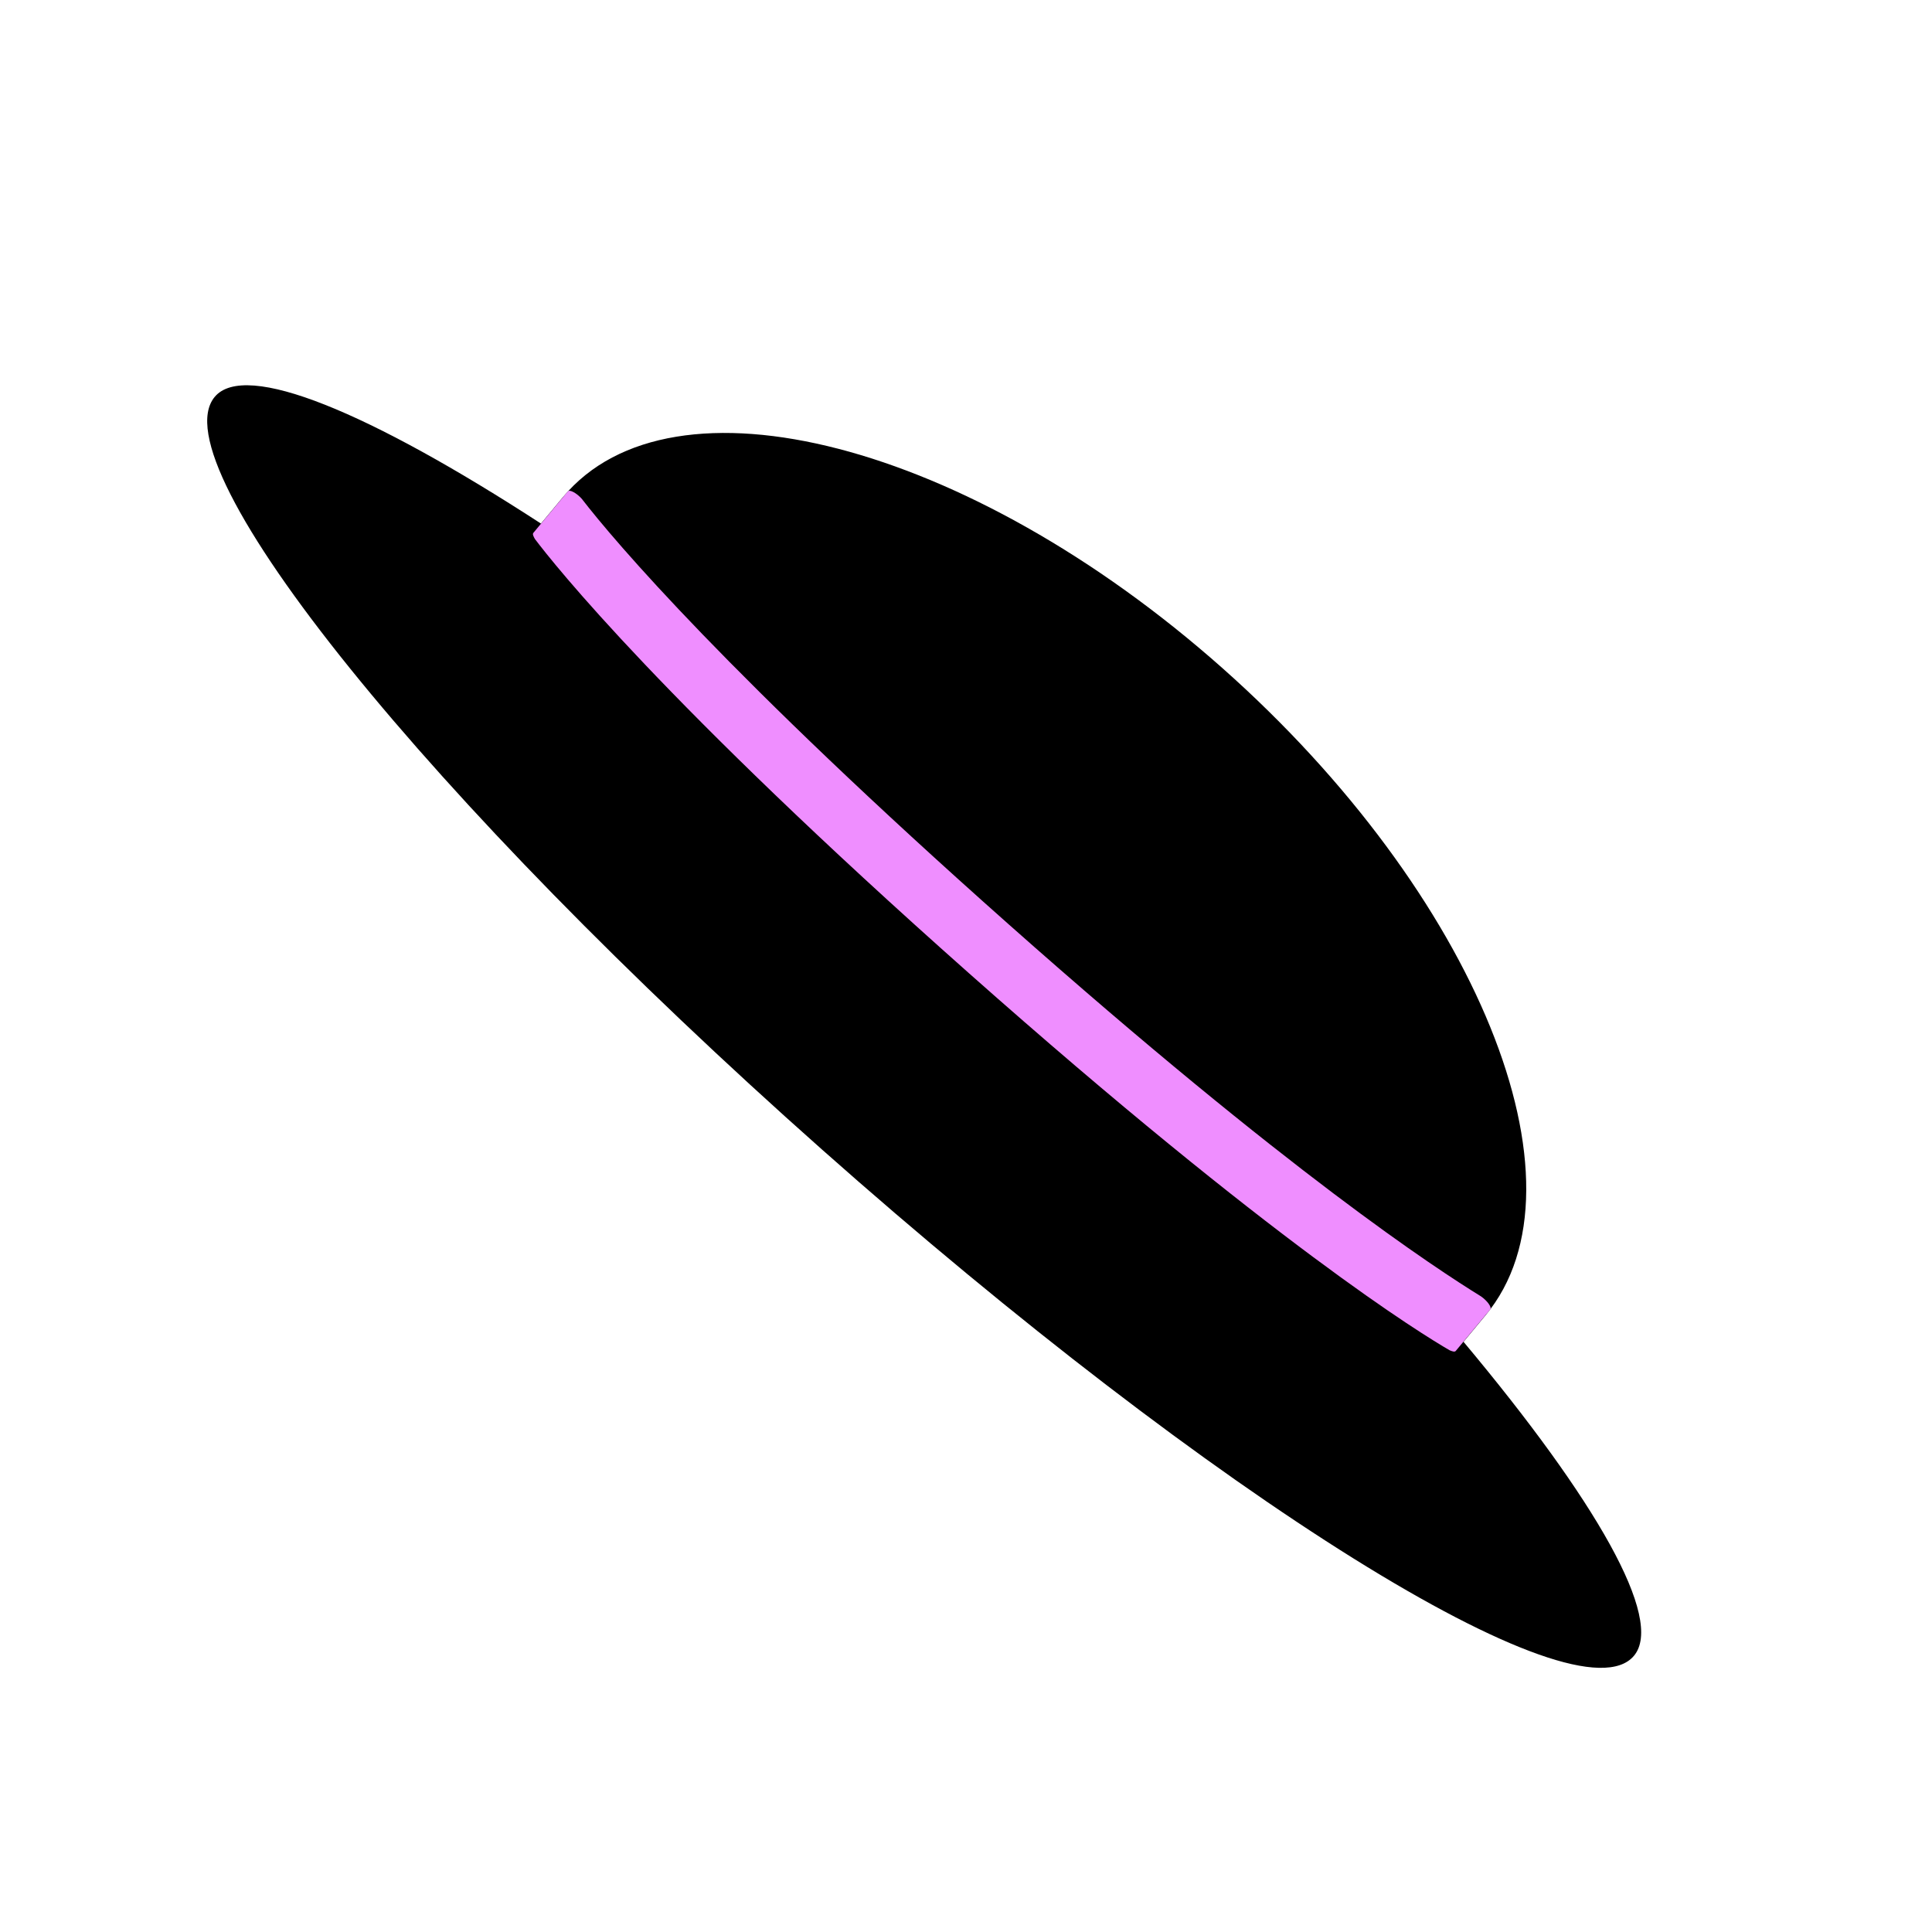 <svg width="50" height="50" viewBox="0 0 50 50" fill="none" xmlns="http://www.w3.org/2000/svg">
<path d="M37.876 34.726L38.445 34.041C41.272 30.643 38.215 23.126 31.634 17.289C25.053 11.452 17.396 9.467 14.57 12.865L14 13.55C9.568 10.671 6.345 9.323 5.556 10.272C4.088 12.036 11.119 20.744 21.271 29.748C31.423 38.752 40.82 44.615 42.288 42.85C43.077 41.902 41.3 38.816 37.876 34.726Z" fill="black"/>
<path d="M14.697 12.716L13.804 13.79C13.774 13.826 13.809 13.888 13.844 13.95C14.339 14.607 17.179 18.183 25.07 25.181C32.96 32.179 36.812 34.538 37.516 34.945C37.58 34.971 37.645 34.997 37.675 34.962L38.568 33.888C38.613 33.834 38.493 33.665 38.328 33.55C37.181 32.843 33.353 30.351 26.112 23.928C18.871 17.506 15.892 13.993 15.057 12.91C14.922 12.759 14.742 12.662 14.697 12.716Z" fill="#EF8EFF"/>
</svg>
